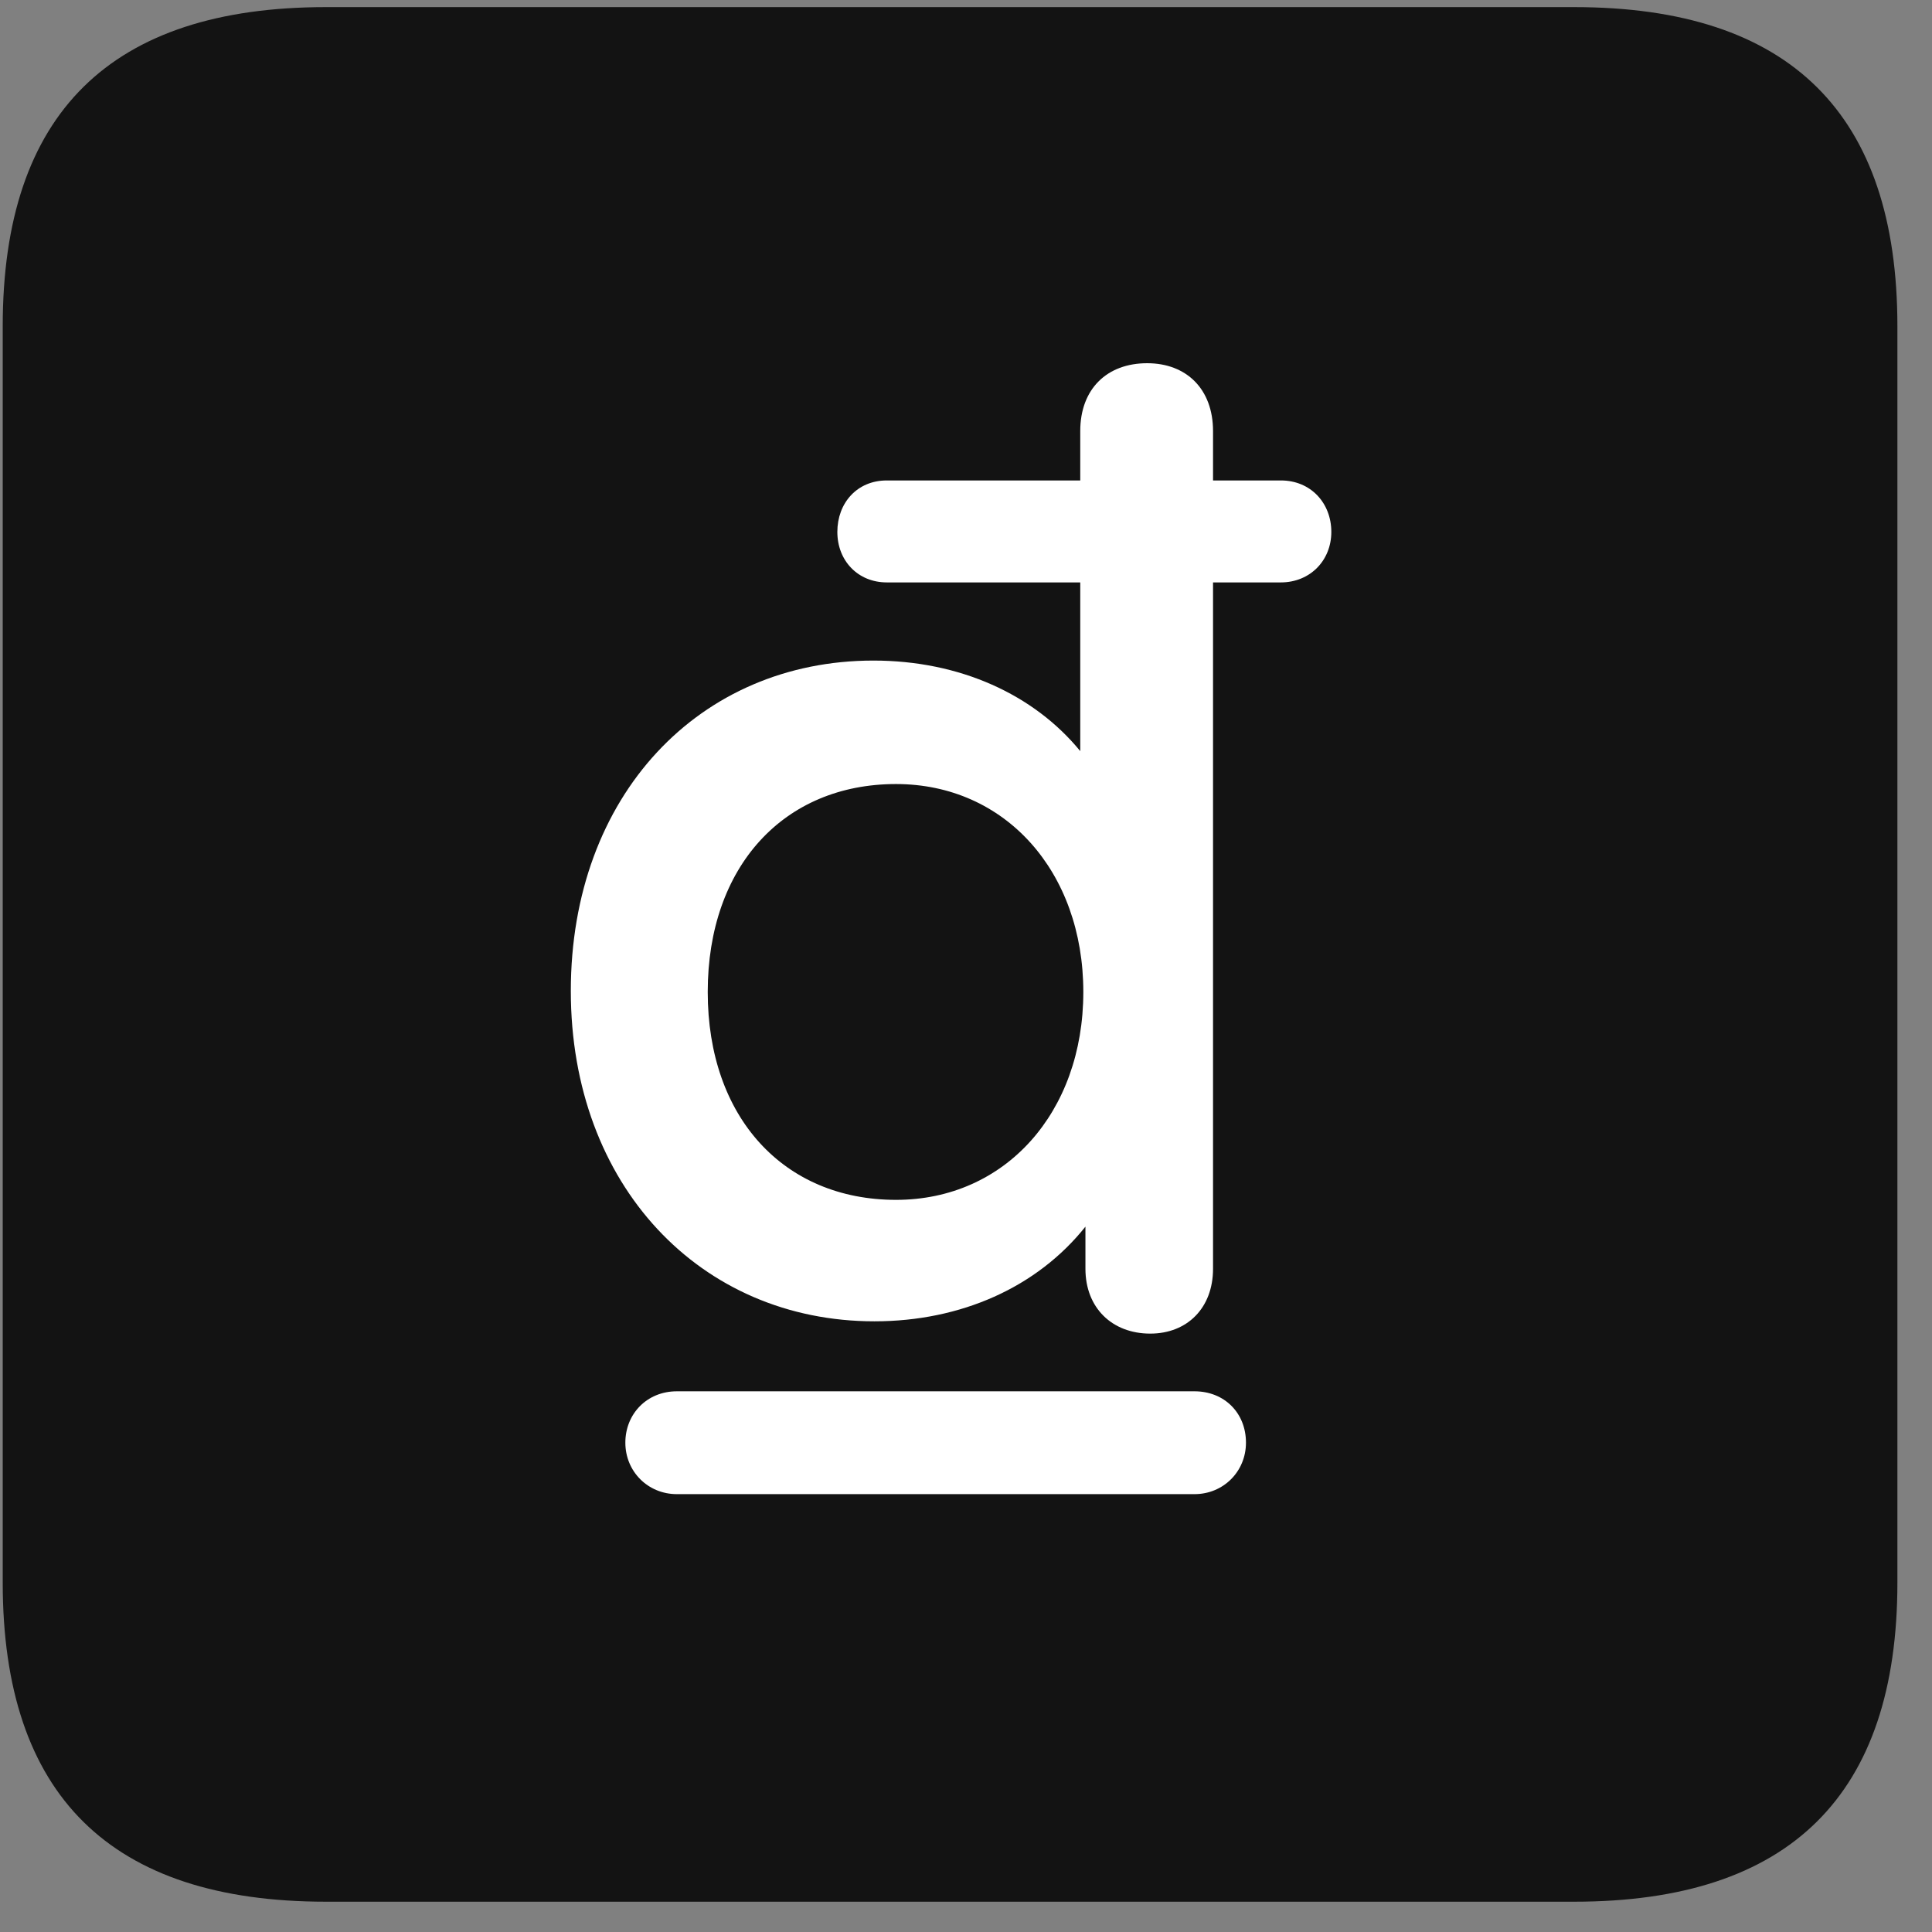 <svg width="22" height="22" viewBox="0 0 22 22" fill="none" xmlns="http://www.w3.org/2000/svg">
<rect x="0" y="0" width="22" height="22" fill="#808080" stroke="none"/>
<g clip-path="url(#clip0_2207_25581)">
<path d="M3.711 21.655H17.926C20.387 21.655 21.606 20.436 21.606 18.022V3.714C21.606 1.3 20.387 0.081 17.926 0.081H3.711C1.262 0.081 0.031 1.288 0.031 3.714V18.022C0.031 20.448 1.262 21.655 3.711 21.655Z" fill="black" fill-opacity="0.85"/>
<path d="M6.5 11.284C6.5 9.057 7.965 7.522 9.946 7.522C10.93 7.522 11.774 7.909 12.301 8.553V6.632H10.098C9.77 6.632 9.535 6.386 9.535 6.057C9.535 5.729 9.758 5.471 10.098 5.471H12.301V4.909C12.301 4.428 12.606 4.136 13.063 4.136C13.508 4.136 13.813 4.428 13.813 4.909V5.471H14.586C14.926 5.471 15.16 5.729 15.16 6.057C15.16 6.386 14.914 6.632 14.586 6.632H13.813V14.448C13.813 14.893 13.52 15.186 13.098 15.186C12.664 15.186 12.36 14.893 12.36 14.448V13.968C11.809 14.659 10.942 15.046 9.957 15.046C7.977 15.046 6.5 13.499 6.5 11.284ZM8.059 11.296C8.059 12.725 8.926 13.663 10.203 13.663C11.446 13.663 12.336 12.667 12.336 11.296C12.336 9.925 11.446 8.928 10.203 8.928C8.926 8.928 8.059 9.866 8.059 11.296ZM7.121 16.428C7.121 16.1 7.367 15.843 7.707 15.843H13.602C13.942 15.843 14.188 16.089 14.188 16.428C14.188 16.757 13.93 17.014 13.602 17.014H7.707C7.379 17.014 7.121 16.757 7.121 16.428Z" fill="white"/>
</g>
<defs>
<clipPath id="clip0_2207_25581">
<rect width="21.574" height="21.598" fill="white" transform="translate(0.031 0.057)"/>
</clipPath>
</defs>
</svg>
